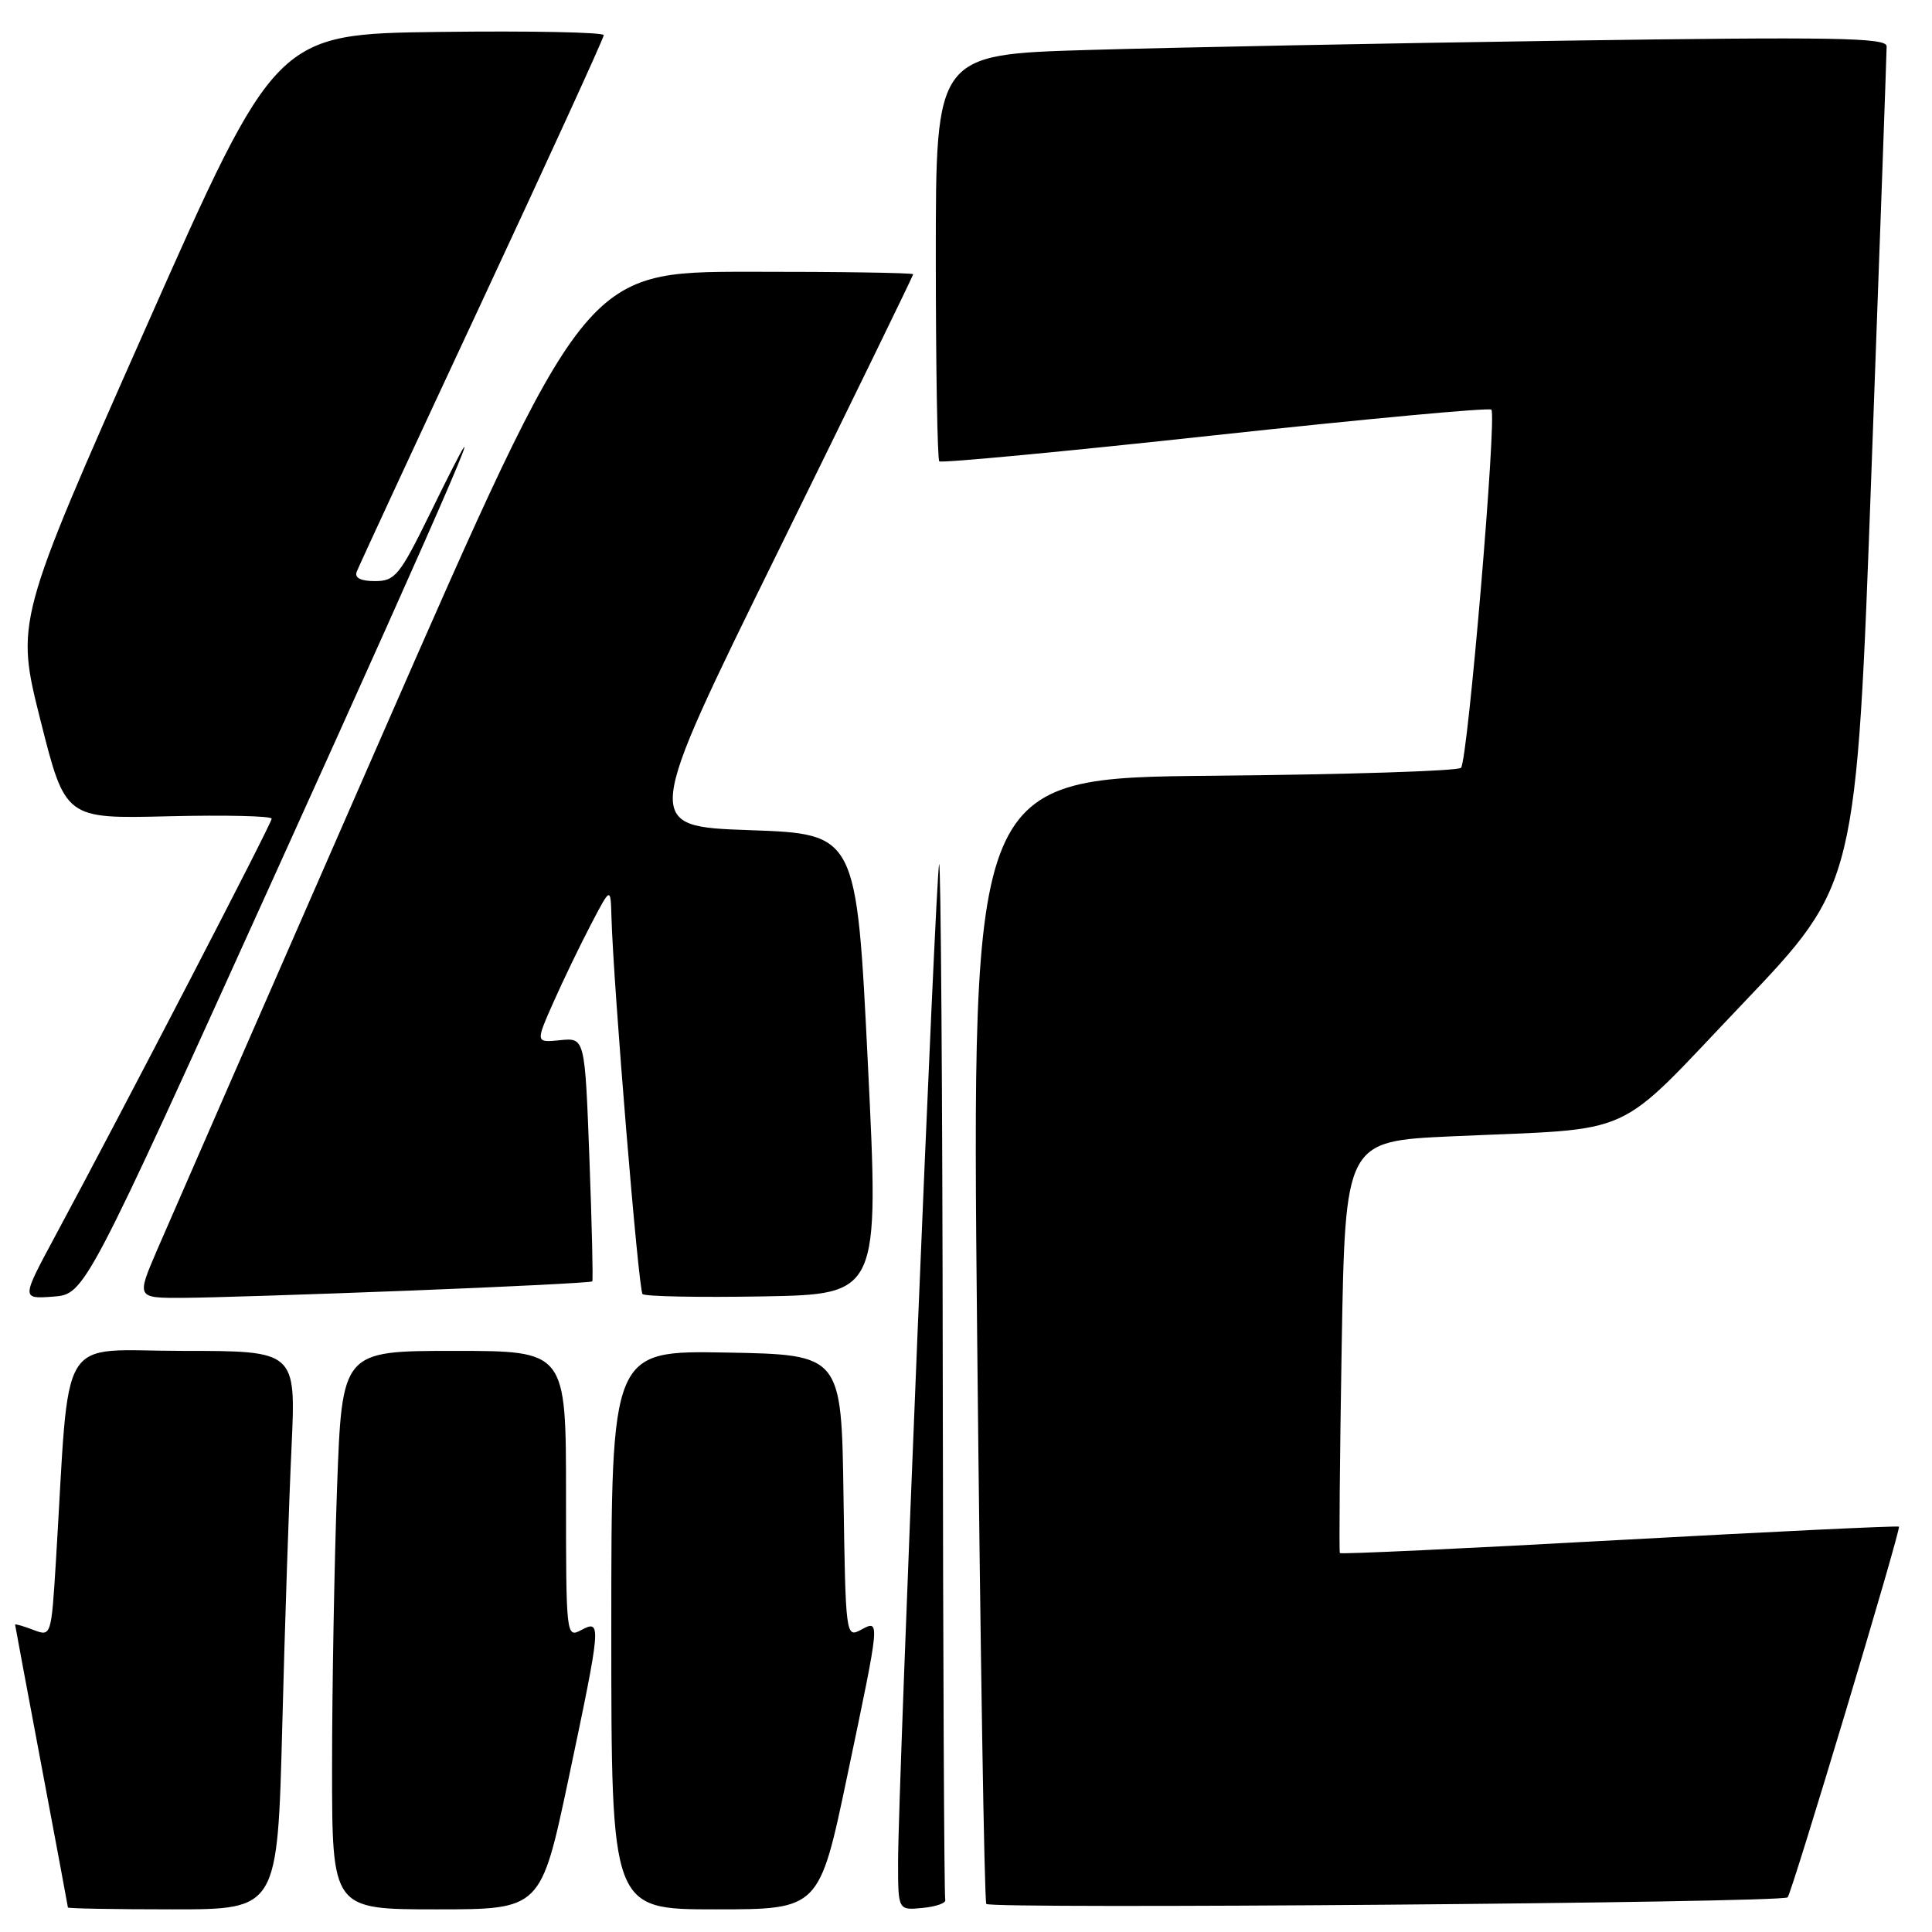 <?xml version="1.0" encoding="UTF-8" standalone="no"?>
<!DOCTYPE svg PUBLIC "-//W3C//DTD SVG 1.1//EN" "http://www.w3.org/Graphics/SVG/1.1/DTD/svg11.dtd" >
<svg xmlns="http://www.w3.org/2000/svg" xmlns:xlink="http://www.w3.org/1999/xlink" version="1.1" viewBox="0 0 256 256">
 <g >
 <path fill="currentColor"
d=" M 37.40 228.75 C 37.74 215.41 38.30 198.76 38.63 191.75 C 39.22 179.00 39.22 179.00 24.22 179.00 C 7.41 179.00 9.30 175.88 7.42 206.69 C 6.79 216.87 6.79 216.87 4.40 215.96 C 3.08 215.46 2.00 215.15 2.00 215.27 C 2.01 215.40 3.58 223.82 5.50 234.00 C 7.42 244.18 8.99 252.61 9.00 252.75 C 9.00 252.89 15.25 253.00 22.88 253.00 C 36.77 253.00 36.77 253.00 37.40 228.75 Z  M 75.34 235.67 C 79.68 215.11 79.73 214.54 77.00 216.00 C 75.03 217.05 75.00 216.76 75.00 198.04 C 75.00 179.00 75.00 179.00 60.16 179.00 C 45.32 179.00 45.32 179.00 44.66 197.16 C 44.30 207.15 44.00 223.80 44.00 234.16 C 44.00 253.00 44.00 253.00 57.84 253.00 C 71.67 253.00 71.67 253.00 75.34 235.67 Z  M 112.28 235.25 C 116.68 214.29 116.65 214.58 114.02 215.99 C 112.09 217.02 112.04 216.63 111.77 198.27 C 111.50 179.50 111.50 179.50 96.25 179.22 C 81.00 178.95 81.00 178.95 81.00 215.97 C 81.00 253.00 81.00 253.00 94.78 253.00 C 108.56 253.00 108.56 253.00 112.28 235.25 Z  M 125.25 251.75 C 125.11 251.34 124.96 220.06 124.92 182.25 C 124.88 144.44 124.66 113.95 124.44 114.50 C 123.99 115.63 119.00 236.89 119.00 246.72 C 119.00 253.13 119.00 253.13 122.25 252.81 C 124.04 252.64 125.39 252.16 125.25 251.75 Z  M 236.87 251.41 C 237.39 250.97 251.93 202.59 251.62 202.29 C 251.49 202.15 234.81 202.95 214.56 204.06 C 194.32 205.18 177.66 205.96 177.54 205.79 C 177.42 205.63 177.53 193.29 177.78 178.36 C 178.25 151.21 178.25 151.21 192.37 150.57 C 217.37 149.44 213.58 151.17 230.89 133.02 C 245.98 117.19 245.98 117.19 247.98 62.35 C 249.09 32.18 249.99 6.88 249.99 6.13 C 250.00 4.99 243.05 4.87 207.25 5.39 C 183.74 5.73 155.39 6.29 144.25 6.62 C 124.00 7.22 124.00 7.22 124.00 33.94 C 124.00 48.64 124.21 60.87 124.46 61.13 C 124.71 61.38 141.16 59.83 161.00 57.67 C 180.85 55.52 197.32 53.99 197.61 54.28 C 198.37 55.04 194.49 100.84 193.59 101.74 C 193.18 102.16 178.41 102.63 160.79 102.79 C 128.74 103.08 128.74 103.08 129.48 177.29 C 129.89 218.11 130.43 251.85 130.69 252.28 C 131.12 252.99 236.02 252.14 236.87 251.41 Z  M 36.59 115.55 C 60.45 62.88 67.08 47.43 56.99 68.03 C 52.96 76.25 52.35 77.00 49.69 77.00 C 47.78 77.00 46.95 76.57 47.27 75.75 C 47.53 75.06 55.00 58.94 63.87 39.93 C 72.74 20.91 80.00 5.04 80.00 4.66 C 80.00 4.27 70.23 4.08 58.28 4.23 C 36.57 4.50 36.57 4.50 19.32 43.43 C 2.07 82.35 2.07 82.35 5.36 95.43 C 8.65 108.50 8.65 108.50 22.33 108.16 C 29.85 107.98 36.00 108.12 36.00 108.48 C 36.00 109.11 16.27 147.15 7.30 163.81 C 2.83 172.12 2.83 172.12 7.04 171.81 C 11.25 171.50 11.25 171.50 36.59 115.55 Z  M 54.38 171.01 C 67.51 170.50 78.35 169.95 78.48 169.79 C 78.60 169.63 78.43 162.30 78.10 153.50 C 77.50 137.50 77.50 137.50 74.23 137.83 C 70.96 138.16 70.96 138.16 73.32 132.83 C 74.62 129.90 76.86 125.25 78.30 122.50 C 80.91 117.50 80.91 117.50 81.02 121.50 C 81.28 130.59 84.60 170.94 85.14 171.47 C 85.46 171.79 92.64 171.93 101.11 171.78 C 116.50 171.50 116.50 171.50 115.00 141.00 C 113.50 110.50 113.50 110.50 99.34 110.00 C 85.18 109.50 85.18 109.50 103.09 73.09 C 112.94 53.07 121.00 36.53 121.00 36.34 C 121.00 36.15 111.21 36.00 99.25 36.01 C 77.50 36.02 77.50 36.02 50.50 97.70 C 35.65 131.63 22.28 162.23 20.79 165.69 C 18.08 172.00 18.08 172.00 24.29 171.97 C 27.71 171.96 41.24 171.52 54.38 171.01 Z "/>
</g>
</svg>